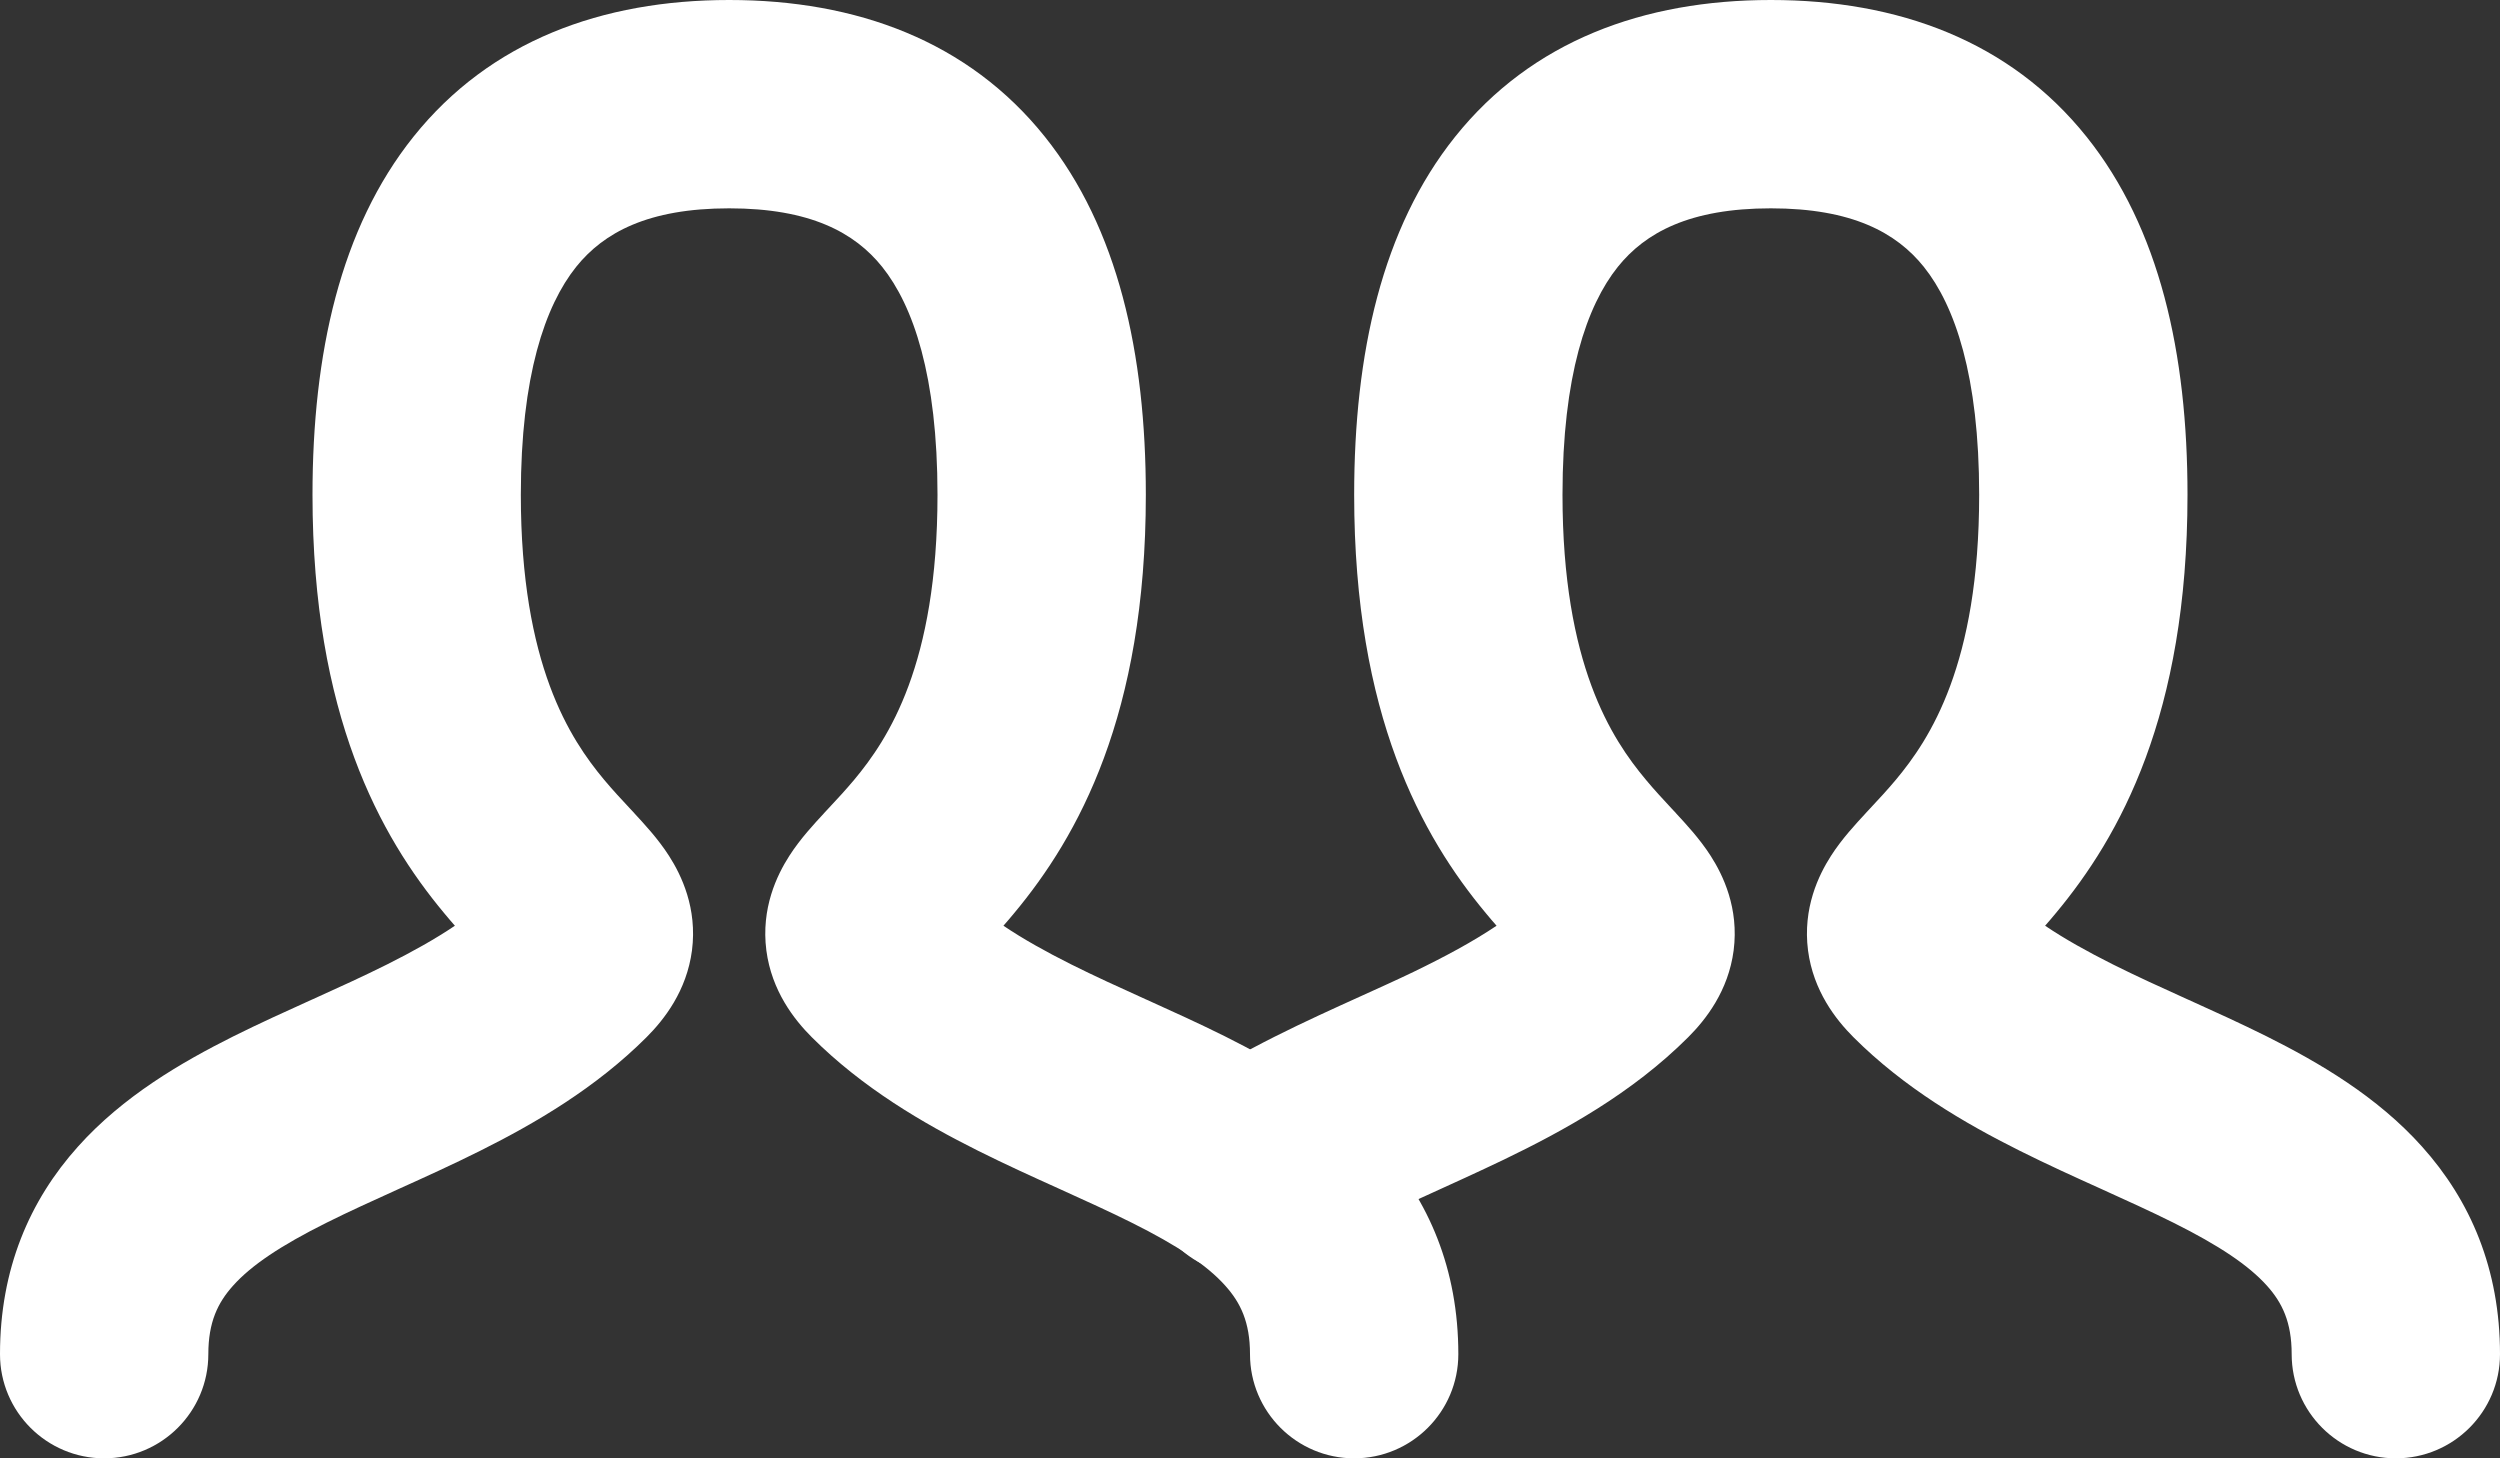 <svg width="24" height="14" viewBox="0 0 24 14" fill="none" xmlns="http://www.w3.org/2000/svg">
<rect x="0" y="0" width="24" height="14" fill="#333333" stroke="none"/>
<path fill-rule="evenodd" clip-rule="evenodd" d="M5.531 2.562C5.233 2.935 5 3.607 5 4.75C5 6.382 5.474 7.095 5.799 7.485C5.882 7.584 5.959 7.667 6.046 7.76C6.06 7.775 6.074 7.79 6.088 7.805L6.093 7.811C6.178 7.903 6.317 8.051 6.423 8.217C6.541 8.401 6.695 8.718 6.643 9.124C6.592 9.513 6.376 9.788 6.207 9.957C5.72 10.444 5.139 10.783 4.611 11.047C4.345 11.18 4.076 11.302 3.83 11.413C3.577 11.528 3.349 11.631 3.135 11.738C2.696 11.957 2.412 12.147 2.237 12.343C2.091 12.506 2 12.692 2 13C2 13.552 1.552 14 1 14C0.448 14 0 13.552 0 13C0 12.183 0.284 11.525 0.748 11.008C1.181 10.524 1.741 10.199 2.24 9.949C2.489 9.825 2.747 9.708 2.988 9.599L3.004 9.592C3.256 9.478 3.491 9.371 3.717 9.258C3.962 9.135 4.179 9.014 4.367 8.887C4.333 8.848 4.298 8.808 4.263 8.765C3.651 8.03 3 6.868 3 4.75C3 3.393 3.267 2.191 3.969 1.313C4.705 0.393 5.779 0 7 0C8.221 0 9.295 0.393 10.031 1.313C10.733 2.191 11 3.393 11 4.75C11 6.868 10.349 8.03 9.737 8.765C9.702 8.808 9.667 8.848 9.633 8.887C9.821 9.014 10.038 9.135 10.283 9.258C10.509 9.371 10.744 9.478 10.996 9.592L11.012 9.599C11.253 9.708 11.511 9.825 11.76 9.949C12.259 10.199 12.819 10.524 13.252 11.008C13.716 11.525 14 12.183 14 13C14 13.552 13.552 14 13 14C12.448 14 12 13.552 12 13C12 12.692 11.909 12.506 11.763 12.343C11.588 12.147 11.304 11.957 10.865 11.738C10.651 11.631 10.423 11.528 10.17 11.413C9.924 11.302 9.655 11.18 9.389 11.047C8.861 10.783 8.28 10.444 7.793 9.957C7.624 9.788 7.408 9.513 7.357 9.124C7.305 8.718 7.459 8.401 7.577 8.217C7.683 8.051 7.822 7.903 7.907 7.811L7.912 7.805C7.926 7.79 7.94 7.775 7.954 7.76C8.041 7.667 8.118 7.584 8.201 7.485C8.526 7.095 9 6.382 9 4.75C9 3.607 8.767 2.935 8.469 2.562C8.205 2.233 7.779 2 7 2C6.221 2 5.795 2.233 5.531 2.562Z" fill="white"/>
<path fill-rule="evenodd" clip-rule="evenodd" d="M15.531 2.562C15.233 2.935 15 3.607 15 4.75C15 6.382 15.474 7.095 15.8 7.485C15.882 7.584 15.96 7.667 16.046 7.76C16.06 7.775 16.073 7.79 16.088 7.805L16.093 7.811C16.178 7.903 16.317 8.051 16.423 8.217C16.541 8.401 16.695 8.718 16.643 9.124C16.592 9.513 16.376 9.788 16.207 9.957C15.668 10.496 15.012 10.855 14.436 11.133C14.179 11.256 13.947 11.361 13.734 11.458C13.267 11.669 12.893 11.838 12.562 12.066C12.107 12.38 11.485 12.265 11.171 11.811C10.858 11.356 10.973 10.733 11.427 10.42C11.916 10.083 12.544 9.799 13.076 9.558C13.254 9.477 13.421 9.402 13.568 9.331C13.874 9.183 14.141 9.039 14.367 8.887C14.333 8.848 14.298 8.808 14.263 8.765C13.651 8.03 13 6.868 13 4.75C13 3.393 13.267 2.191 13.969 1.313C14.705 0.393 15.779 0 17 0C18.221 0 19.295 0.393 20.031 1.313C20.733 2.191 21 3.393 21 4.75C21 6.868 20.349 8.03 19.737 8.765C19.702 8.808 19.667 8.848 19.633 8.887C19.821 9.014 20.038 9.135 20.283 9.258C20.509 9.371 20.744 9.478 20.996 9.592L21.012 9.599C21.253 9.708 21.511 9.825 21.76 9.949C22.259 10.199 22.819 10.524 23.252 11.008C23.716 11.525 24 12.183 24 13C24 13.552 23.552 14 23 14C22.448 14 22 13.552 22 13C22 12.692 21.909 12.506 21.763 12.343C21.587 12.147 21.304 11.957 20.865 11.738C20.651 11.631 20.423 11.528 20.17 11.413C19.924 11.302 19.655 11.18 19.389 11.047C18.861 10.783 18.28 10.444 17.793 9.957C17.624 9.788 17.408 9.513 17.357 9.124C17.305 8.718 17.459 8.401 17.577 8.217C17.683 8.051 17.822 7.903 17.907 7.811L17.912 7.805C17.927 7.79 17.94 7.775 17.954 7.76C18.041 7.667 18.118 7.584 18.201 7.485C18.526 7.095 19 6.382 19 4.75C19 3.607 18.767 2.935 18.469 2.562C18.205 2.233 17.779 2 17 2C16.221 2 15.795 2.233 15.531 2.562Z" fill="white"/>
</svg>
